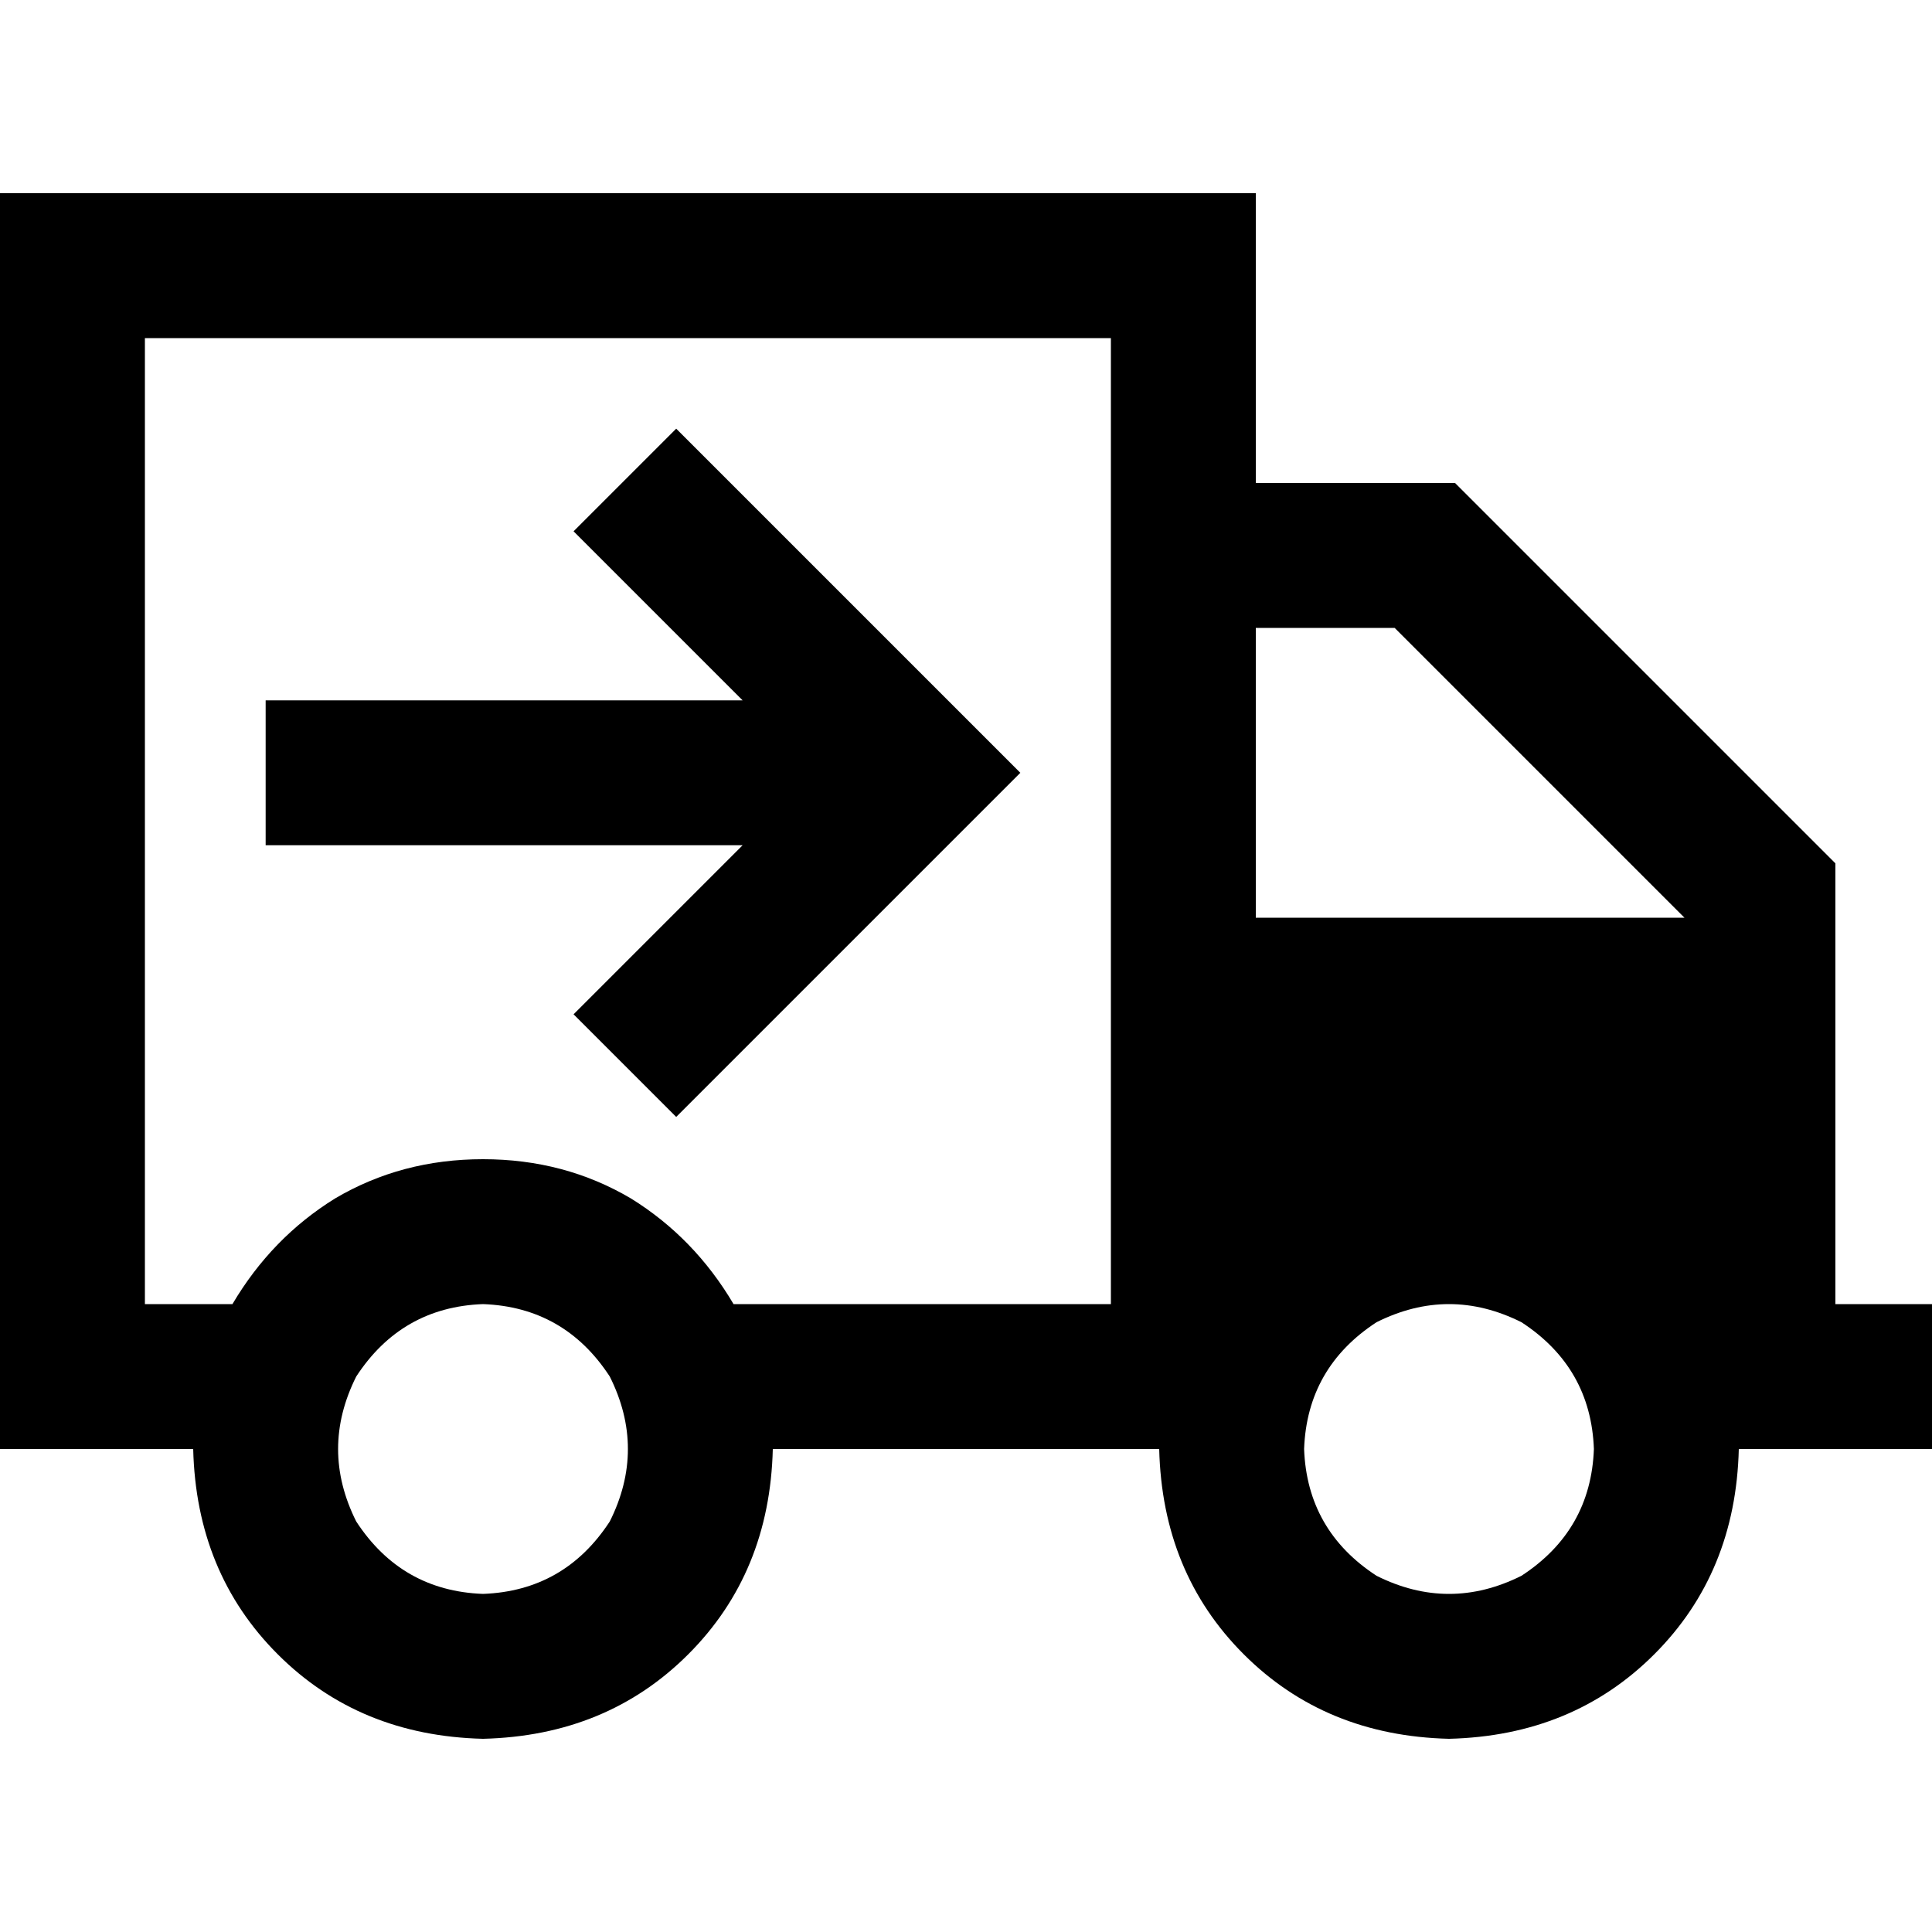 <svg xmlns="http://www.w3.org/2000/svg" viewBox="0 0 512 512">
  <path d="M 38.4 89.6 L 38.4 345.6 L 38.4 89.6 L 38.4 345.6 L 61.6 345.6 L 61.6 345.6 Q 72 328 88.8 317.6 Q 106.4 307.2 128 307.2 Q 149.6 307.2 167.2 317.6 Q 184 328 194.4 345.6 L 256 345.6 L 294.4 345.6 L 294.4 89.6 L 294.4 89.6 L 38.4 89.6 L 38.4 89.6 Z M 384 460.8 Q 351.2 460 329.6 438.4 L 329.6 438.4 L 329.6 438.4 Q 308 416.8 307.2 384 L 300.8 384 L 204.8 384 Q 204 416.8 182.4 438.4 Q 160.8 460 128 460.8 Q 95.2 460 73.6 438.4 Q 52 416.8 51.2 384 L 38.4 384 L 0 384 L 0 345.6 L 0 345.6 L 0 89.6 L 0 89.6 L 0 51.2 L 0 51.2 L 38.4 51.2 L 332.8 51.2 L 332.8 89.6 L 332.8 89.6 L 332.8 128 L 332.8 128 L 377.6 128 L 385.6 128 L 391.2 133.6 L 391.2 133.6 L 480.8 223.2 L 480.8 223.2 L 486.4 228.8 L 486.4 228.8 L 486.4 236.8 L 486.4 236.8 L 486.4 345.6 L 486.4 345.6 L 492.8 345.6 L 512 345.6 L 512 384 L 512 384 L 492.8 384 L 460.8 384 Q 460 416.8 438.4 438.4 Q 416.8 460 384 460.8 L 384 460.8 Z M 332.8 243.2 L 446.4 243.2 L 332.8 243.2 L 446.4 243.2 L 369.6 166.4 L 369.6 166.4 L 332.8 166.4 L 332.8 166.4 L 332.8 243.2 L 332.8 243.2 Z M 128 422.4 Q 149.6 421.6 161.6 403.2 Q 171.2 384 161.6 364.8 Q 149.6 346.4 128 345.6 Q 106.4 346.4 94.4 364.8 Q 84.8 384 94.4 403.2 Q 106.4 421.6 128 422.4 L 128 422.4 Z M 422.4 384 Q 421.6 362.4 403.2 350.4 Q 384 340.8 364.8 350.4 Q 346.4 362.4 345.6 384 Q 346.4 405.6 364.8 417.6 Q 384 427.2 403.2 417.6 Q 421.6 405.6 422.4 384 L 422.4 384 Z M 192.8 127.2 L 256.8 191.2 L 192.8 127.2 L 256.8 191.2 L 270.4 204.8 L 270.4 204.8 L 256.8 218.4 L 256.8 218.4 L 192.8 282.4 L 192.8 282.4 L 179.2 296 L 179.2 296 L 152 268.8 L 152 268.8 L 165.6 255.2 L 165.6 255.2 L 196.8 224 L 196.8 224 L 89.6 224 L 70.4 224 L 70.4 185.6 L 70.4 185.6 L 89.6 185.6 L 196.8 185.6 L 165.6 154.4 L 165.6 154.4 L 152 140.8 L 152 140.8 L 179.2 113.6 L 179.2 113.6 L 192.8 127.2 L 192.8 127.2 Z" />
</svg>